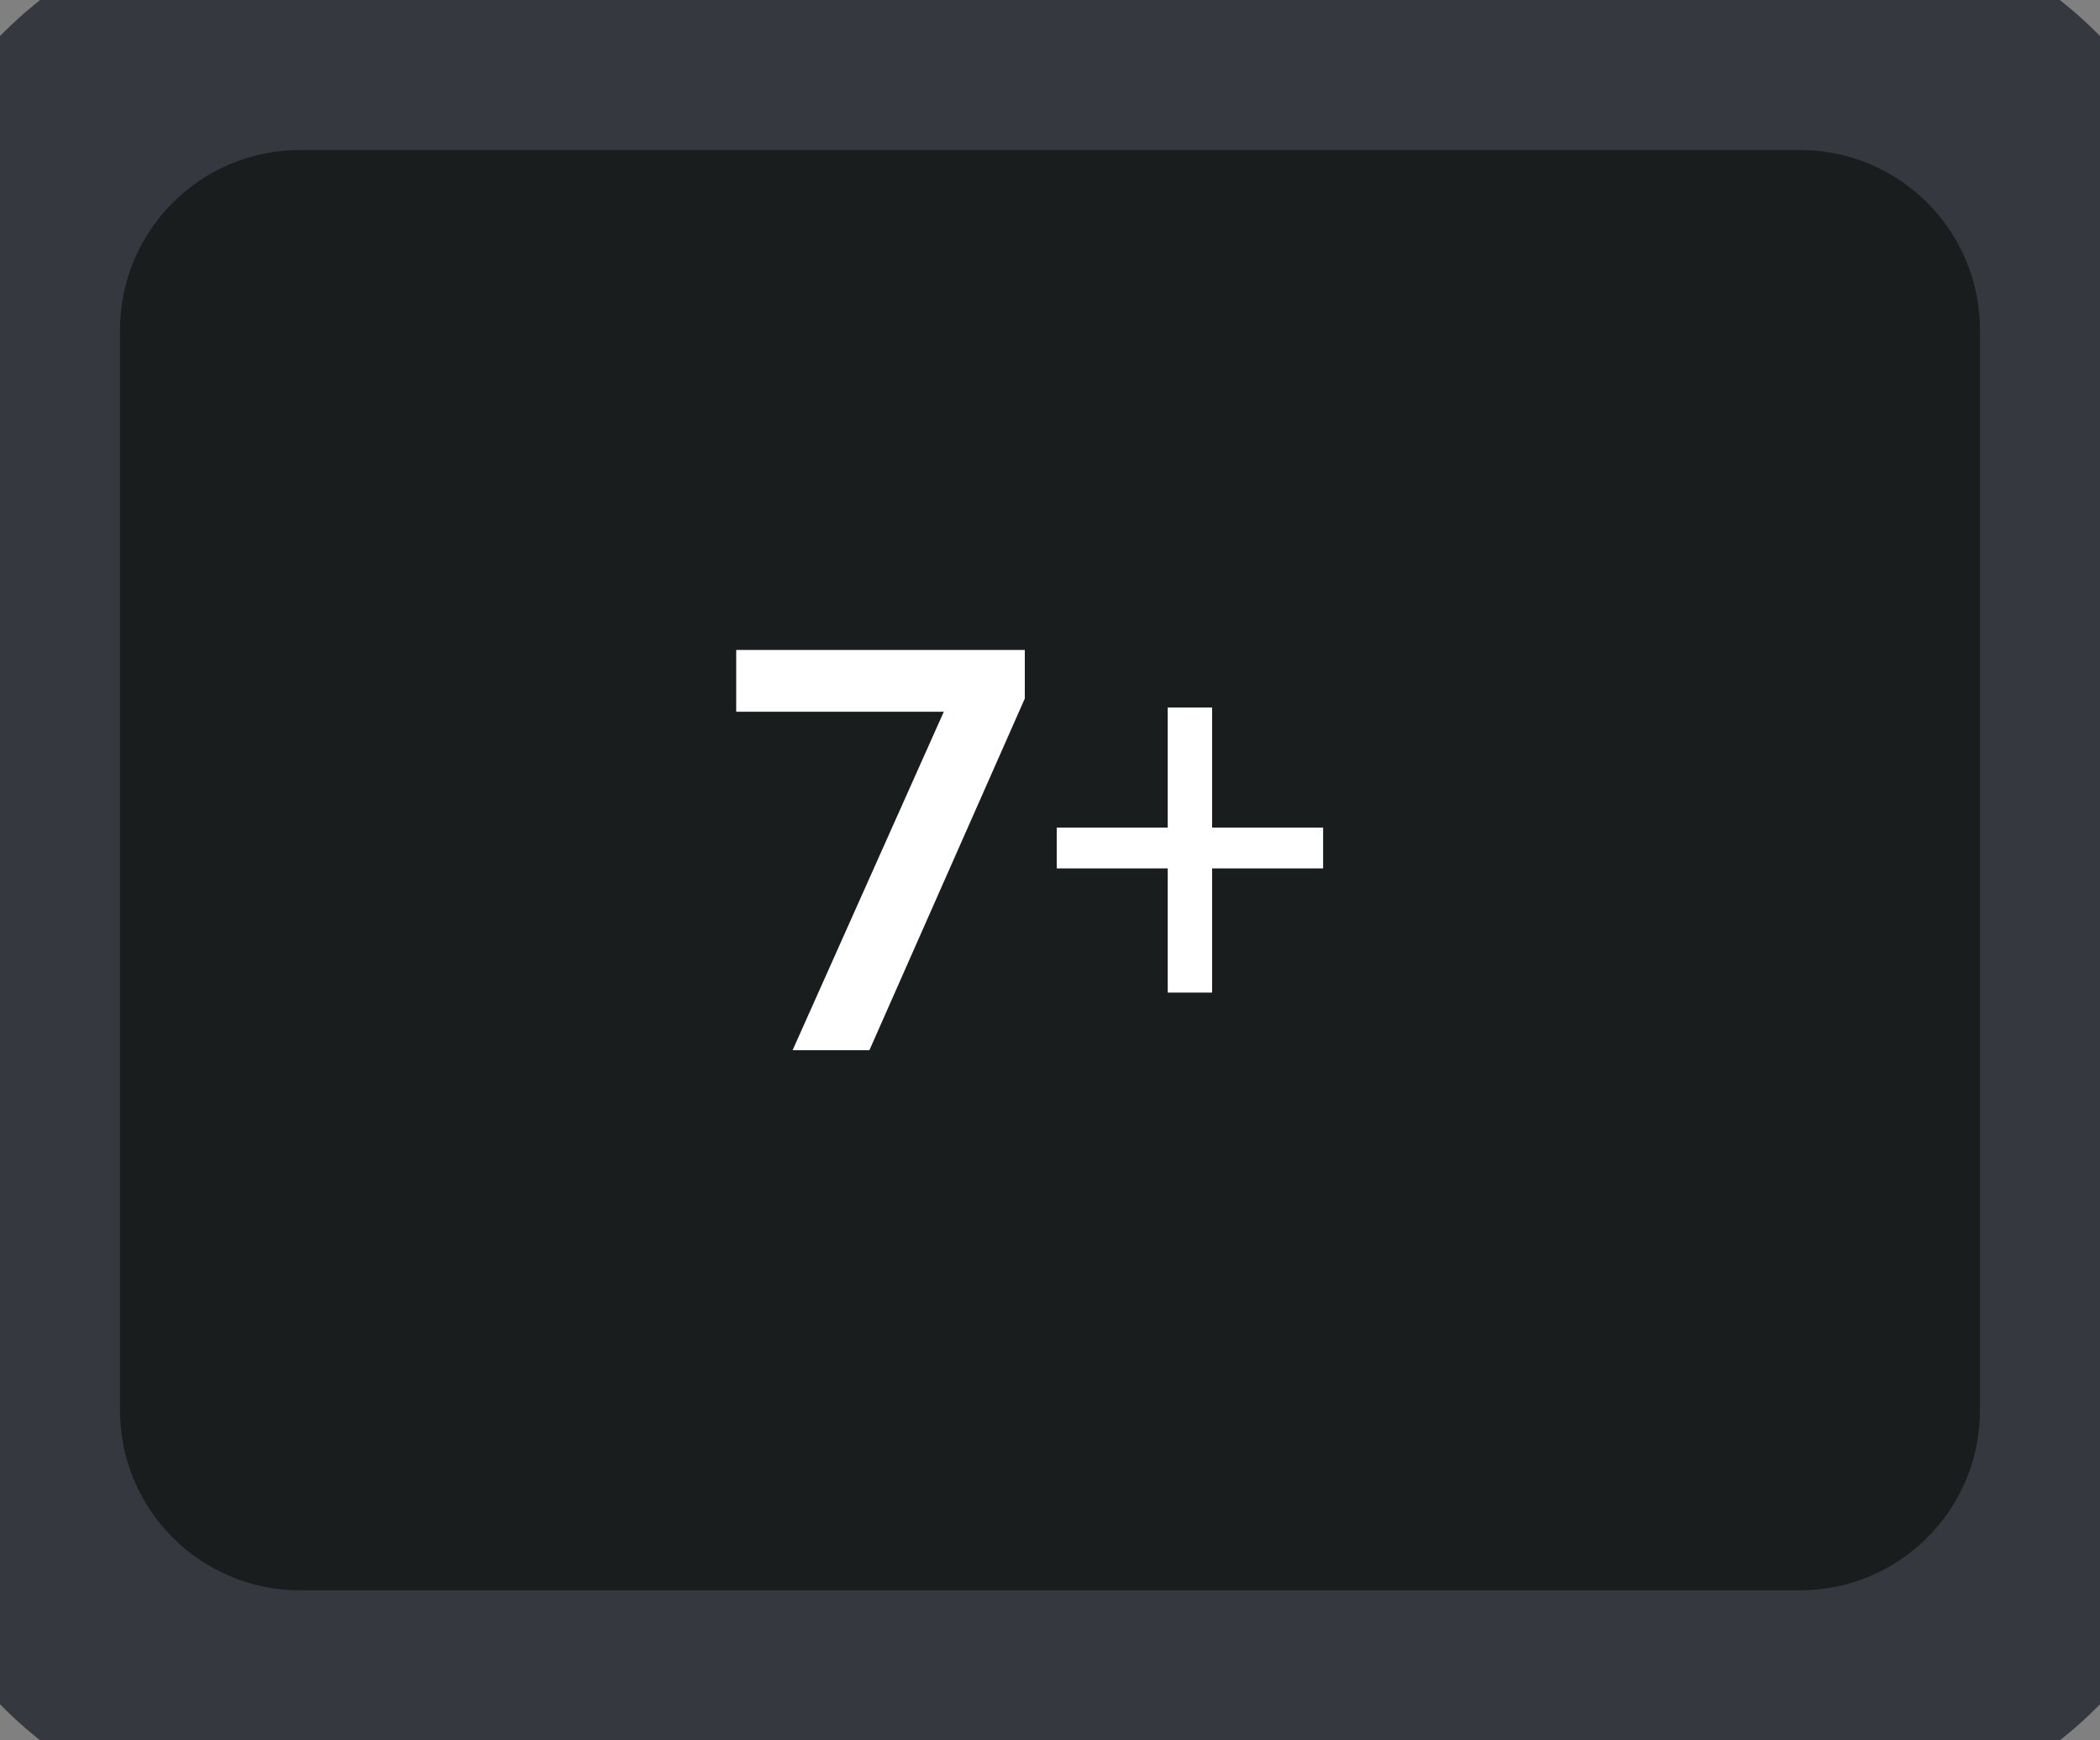 <svg width="35" height="29" viewBox="0 0 35 29" fill="none" xmlns="http://www.w3.org/2000/svg">
<rect x="0" y="0" width="35" height="29" fill="#808080" stroke="none"/>
<path d="M0 5.5C0 2.739 2.239 0.5 5 0.5H30C32.761 0.5 35 2.739 35 5.5V23.5C35 26.261 32.761 28.5 30 28.5H5C2.239 28.5 0 26.261 0 23.5V5.5Z" fill="#1A1D1E"/>
<path d="M14.49 17.5L17.08 11.64V10.83H12.27V11.86H15.73L13.21 17.5H14.49ZM22.052 14.47V13.79H20.202V11.79H19.462V13.79H17.612V14.47H19.462V16.54H20.202V14.47H22.052Z" fill="white"/>
<path d="M5 2.5H30V-1.5H5V2.5ZM33 5.5V23.5H37V5.5H33ZM30 26.5H5V30.5H30V26.5ZM2 23.5V5.5H-2V23.5H2ZM5 26.5C3.343 26.5 2 25.157 2 23.5H-2C-2 27.366 1.134 30.5 5 30.5V26.5ZM33 23.5C33 25.157 31.657 26.5 30 26.5V30.5C33.866 30.5 37 27.366 37 23.5H33ZM30 2.5C31.657 2.5 33 3.843 33 5.5H37C37 1.634 33.866 -1.5 30 -1.5V2.5ZM5 -1.5C1.134 -1.5 -2 1.634 -2 5.5H2C2 3.843 3.343 2.5 5 2.5V-1.5Z" fill="#35393F"/>
</svg>
